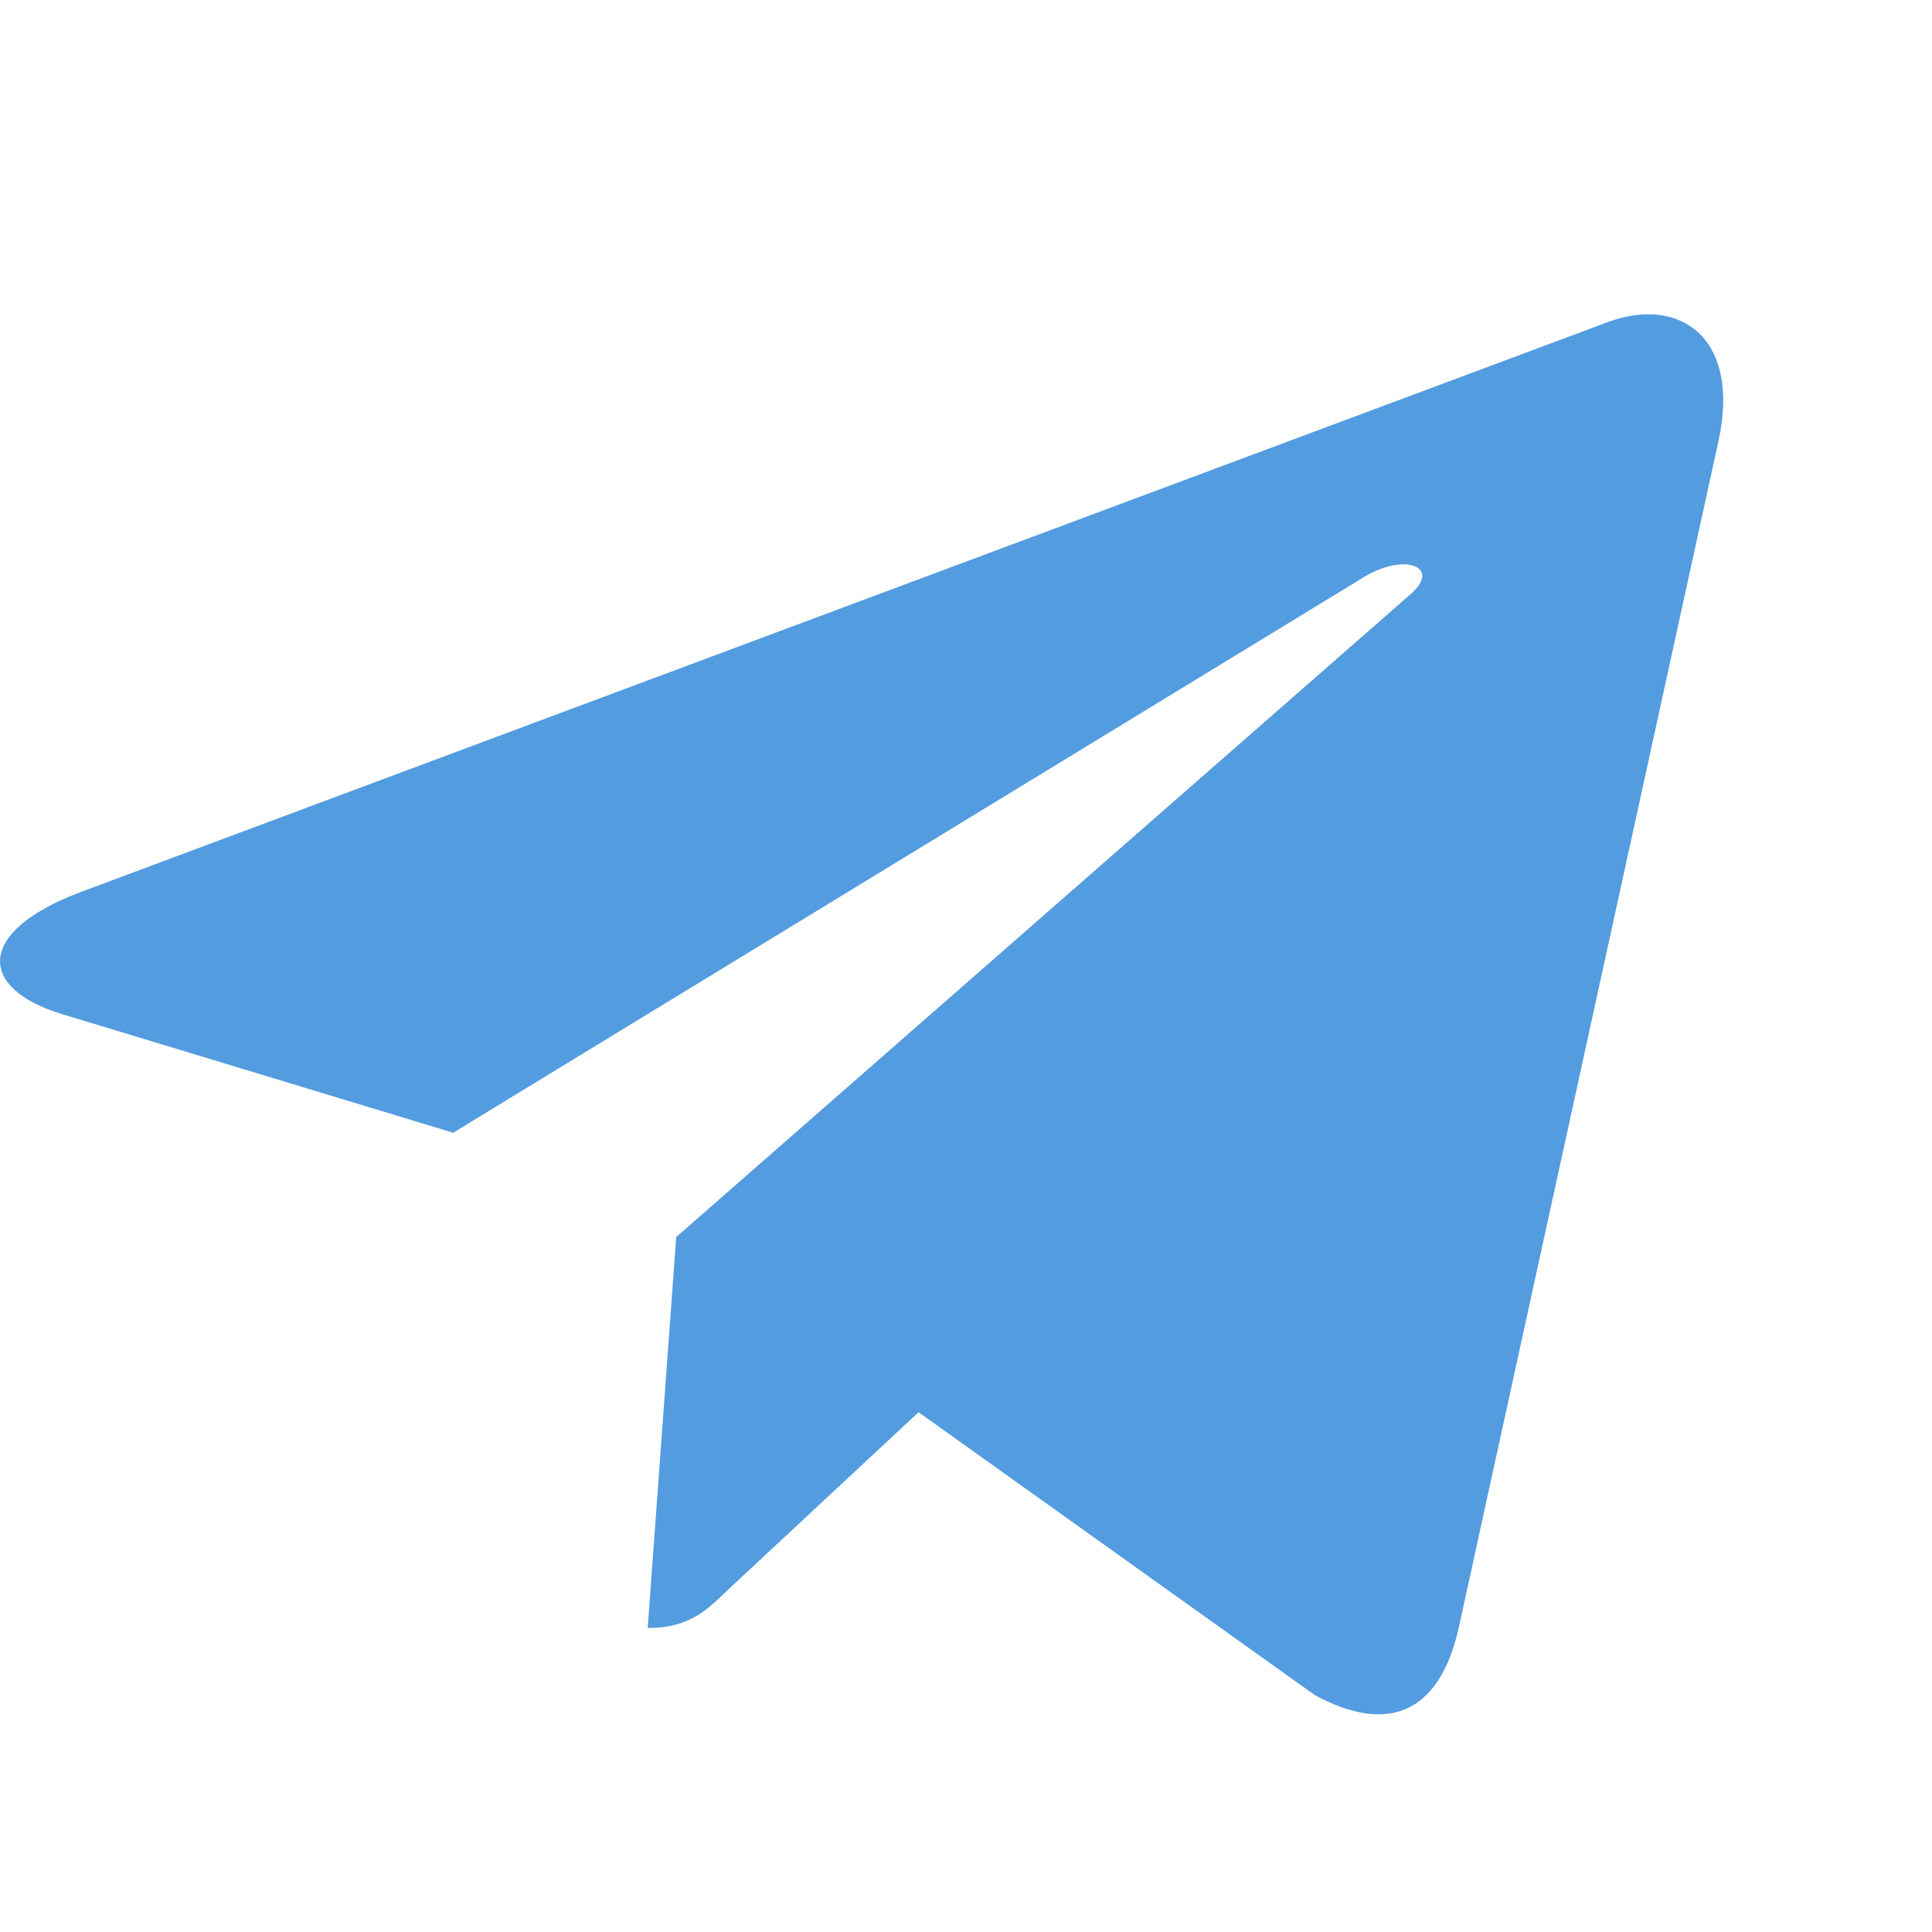 <?xml version="1.0" encoding="UTF-8"?>
<svg xmlns="http://www.w3.org/2000/svg" fill="none" viewBox="0 0 20 20"><path d="m17.788 4.573-2.692 12.299c-.203.868-.733 1.084-1.486.675l-4.101-2.928-1.979 1.844c-.219.212-.402.39-.825.39L7 12.806l7.602-6.655c.33-.286-.072-.444-.514-.158l-9.397 5.733-4.046-1.227c-.88-.267-.896-.853.183-1.262l15.825-5.906c.732-.267 1.373.158 1.135 1.242" fill="#539CE0"/></svg>
